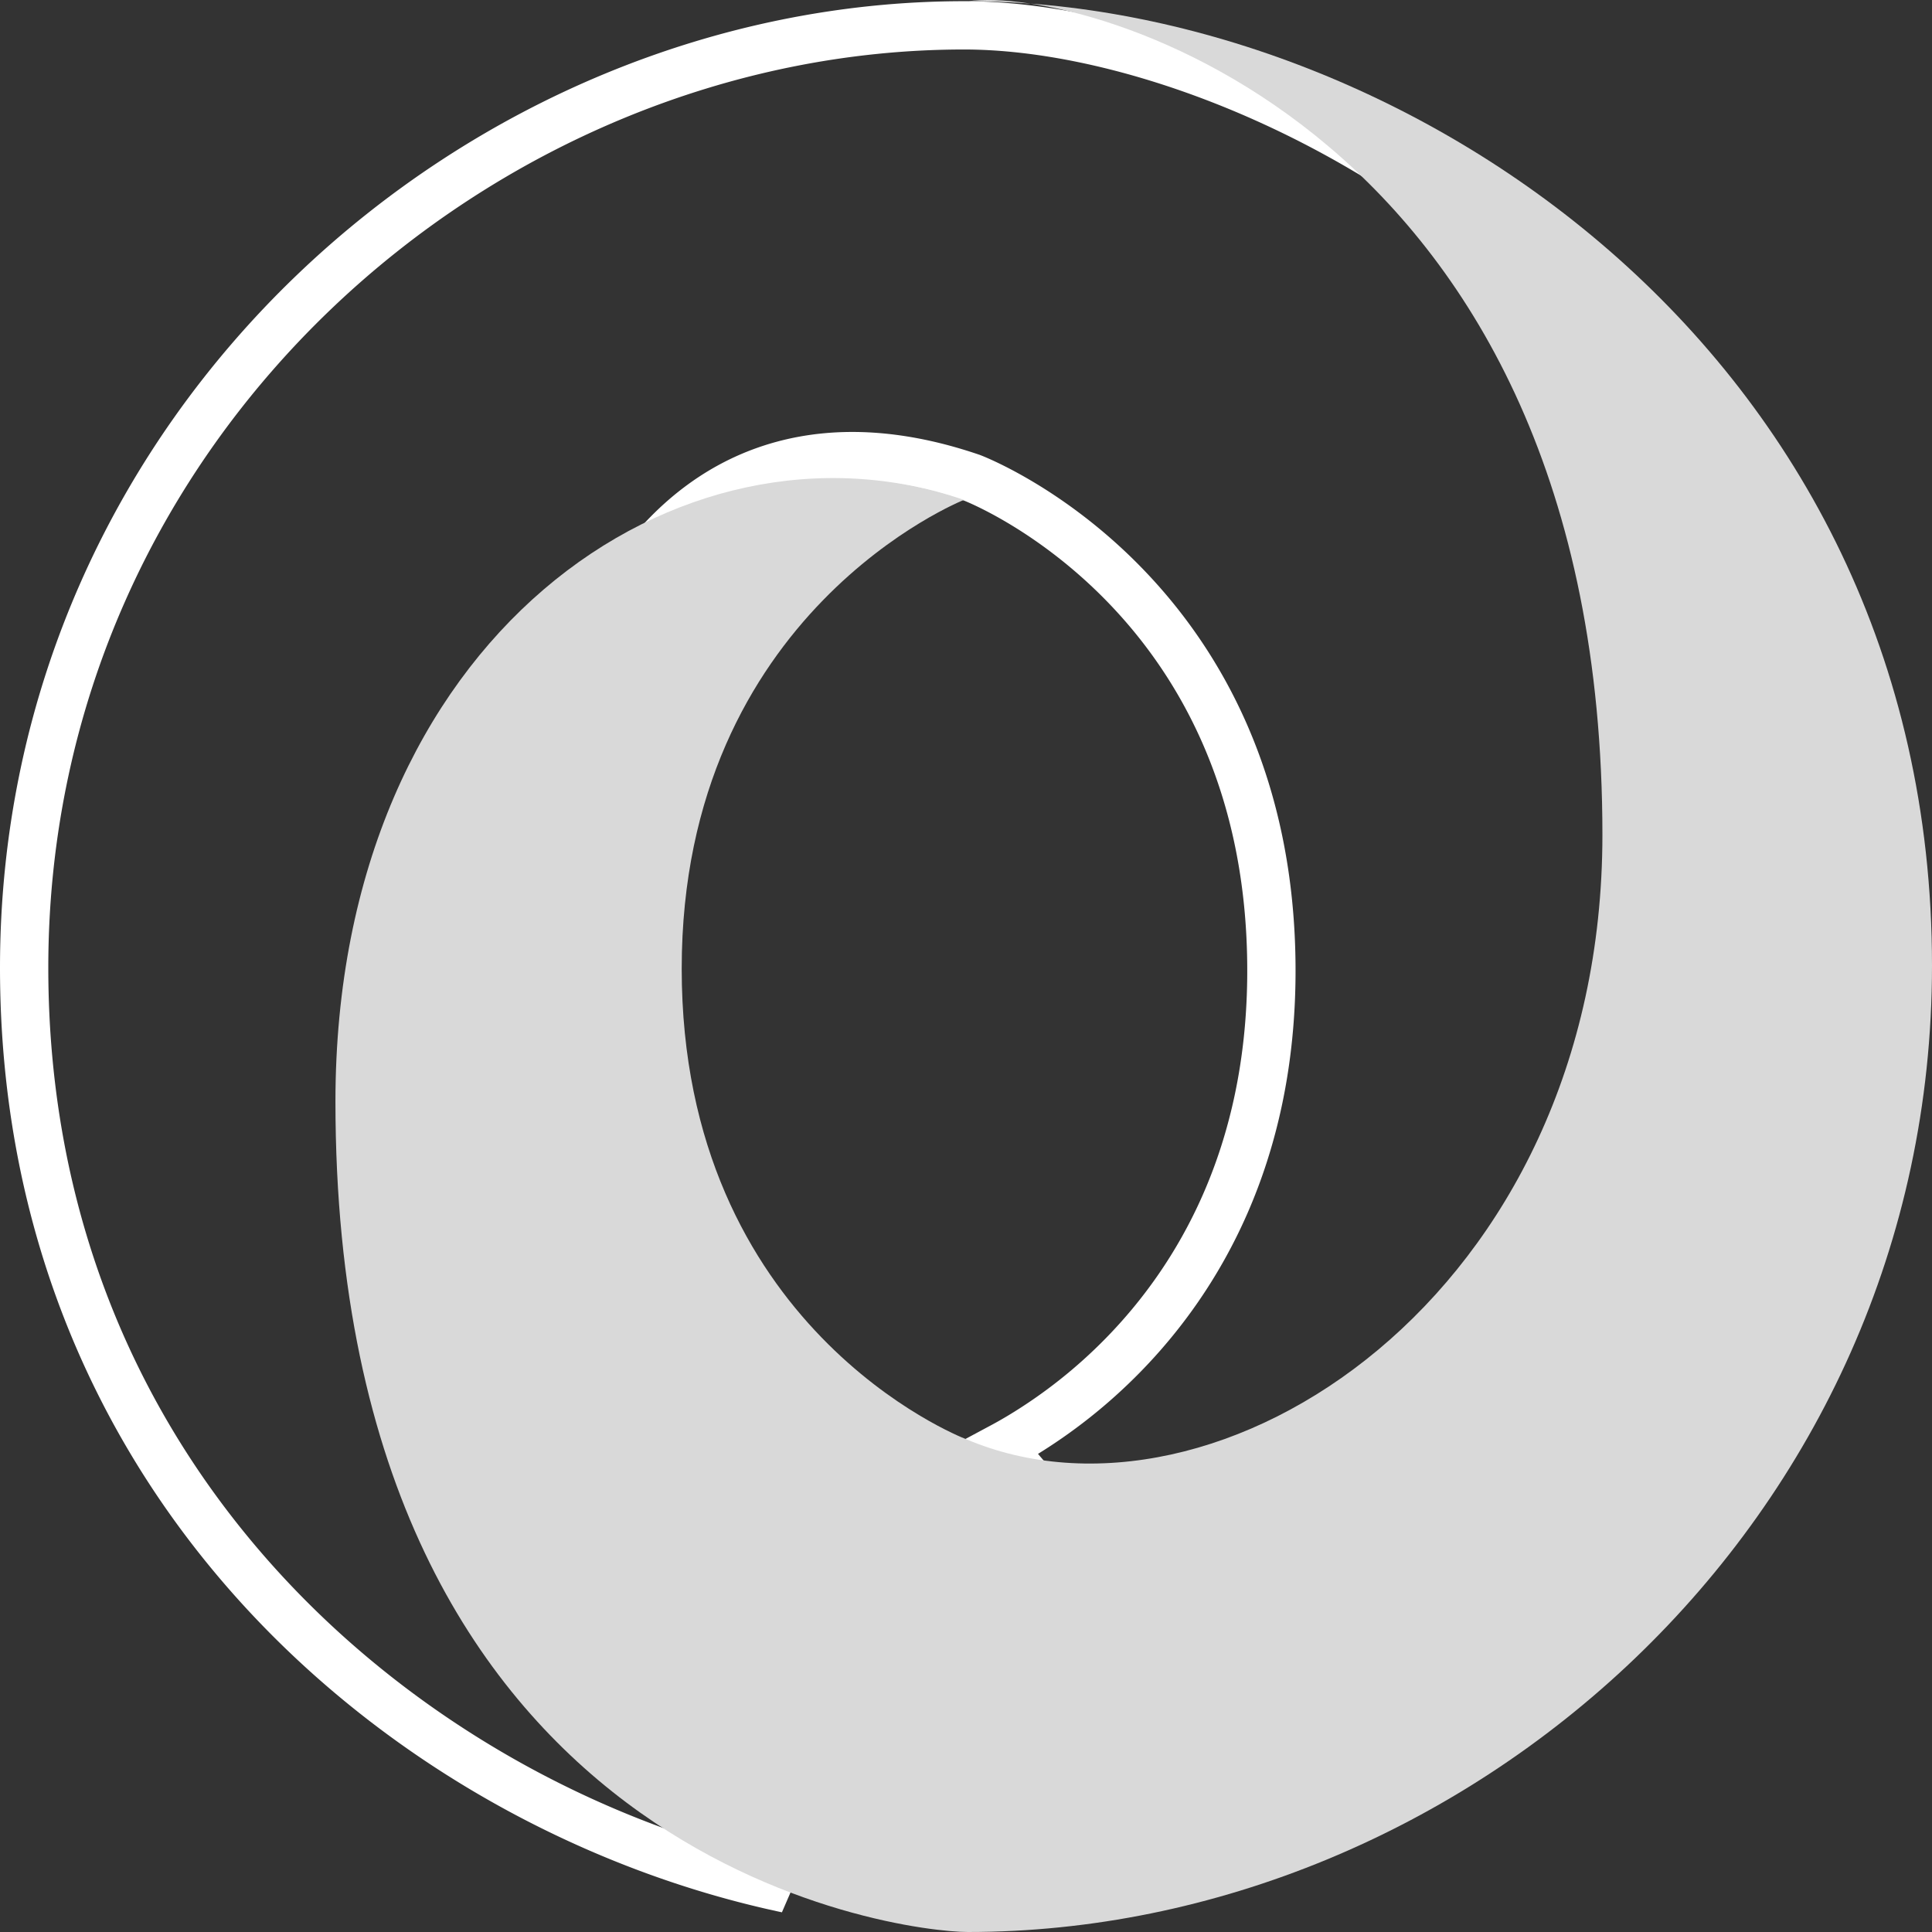 <svg xmlns="http://www.w3.org/2000/svg" width="160" height="160" fill="none"><rect width="100%" height="100%" fill="#333333" stroke="none"/><g clip-path="url(#a)"><path stroke="#fff" stroke-width="4" d="m80.473 39.559-.025-.01-.025-.008c-5.605-1.91-10.879-2.314-15.639-1.01-4.782 1.31-8.853 4.291-12.114 8.8-6.448 8.919-9.818 23.92-9.697 44.714.18 30.822 6.959 48.052 15.042 57.747 2.344 2.812 4.778 4.965 7.155 6.621C34.264 149.864 2 123.242 2 80.135 2 35.079 39.967 2.099 79.836 2.099c12.207 0 29.263 5.925 43.279 17.303 13.966 11.336 24.709 27.912 24.738 49.114.013 8.996-2.083 19.576-5.812 29.652-3.73 10.08-9.041 19.516-15.352 26.29-6.325 6.789-13.44 10.695-20.846 10.317-6.973-.355-14.77-4.537-22.908-14.933a36.8 36.8 0 0 0 1.62-.921 42.712 42.712 0 0 0 8.452-6.695c6.17-6.303 12.285-16.467 12.285-31.841 0-30.985-24.105-40.561-24.819-40.826Z"/><path fill="#D9D9D9" fill-rule="evenodd" d="M79.823 41.4C56.433 33.34 27.78 52.618 27.78 91.23c0 63.048 46.72 68.77 52.384 68.77C121.057 160 160 126.204 160 79.964 160 28.568 115.36.1 80.164.1c9.748-1.35 52.541 10.55 52.541 69.037 0 38.141-31.953 58.905-52.735 50.033-.478-.177-23.514-9.264-23.514-38.95 0-29.56 23.367-38.818 23.367-38.818" clip-rule="evenodd"/></g><defs><clipPath id="a"><path fill="#fff" d="M0 0h160v160H0z"/></clipPath></defs></svg>
